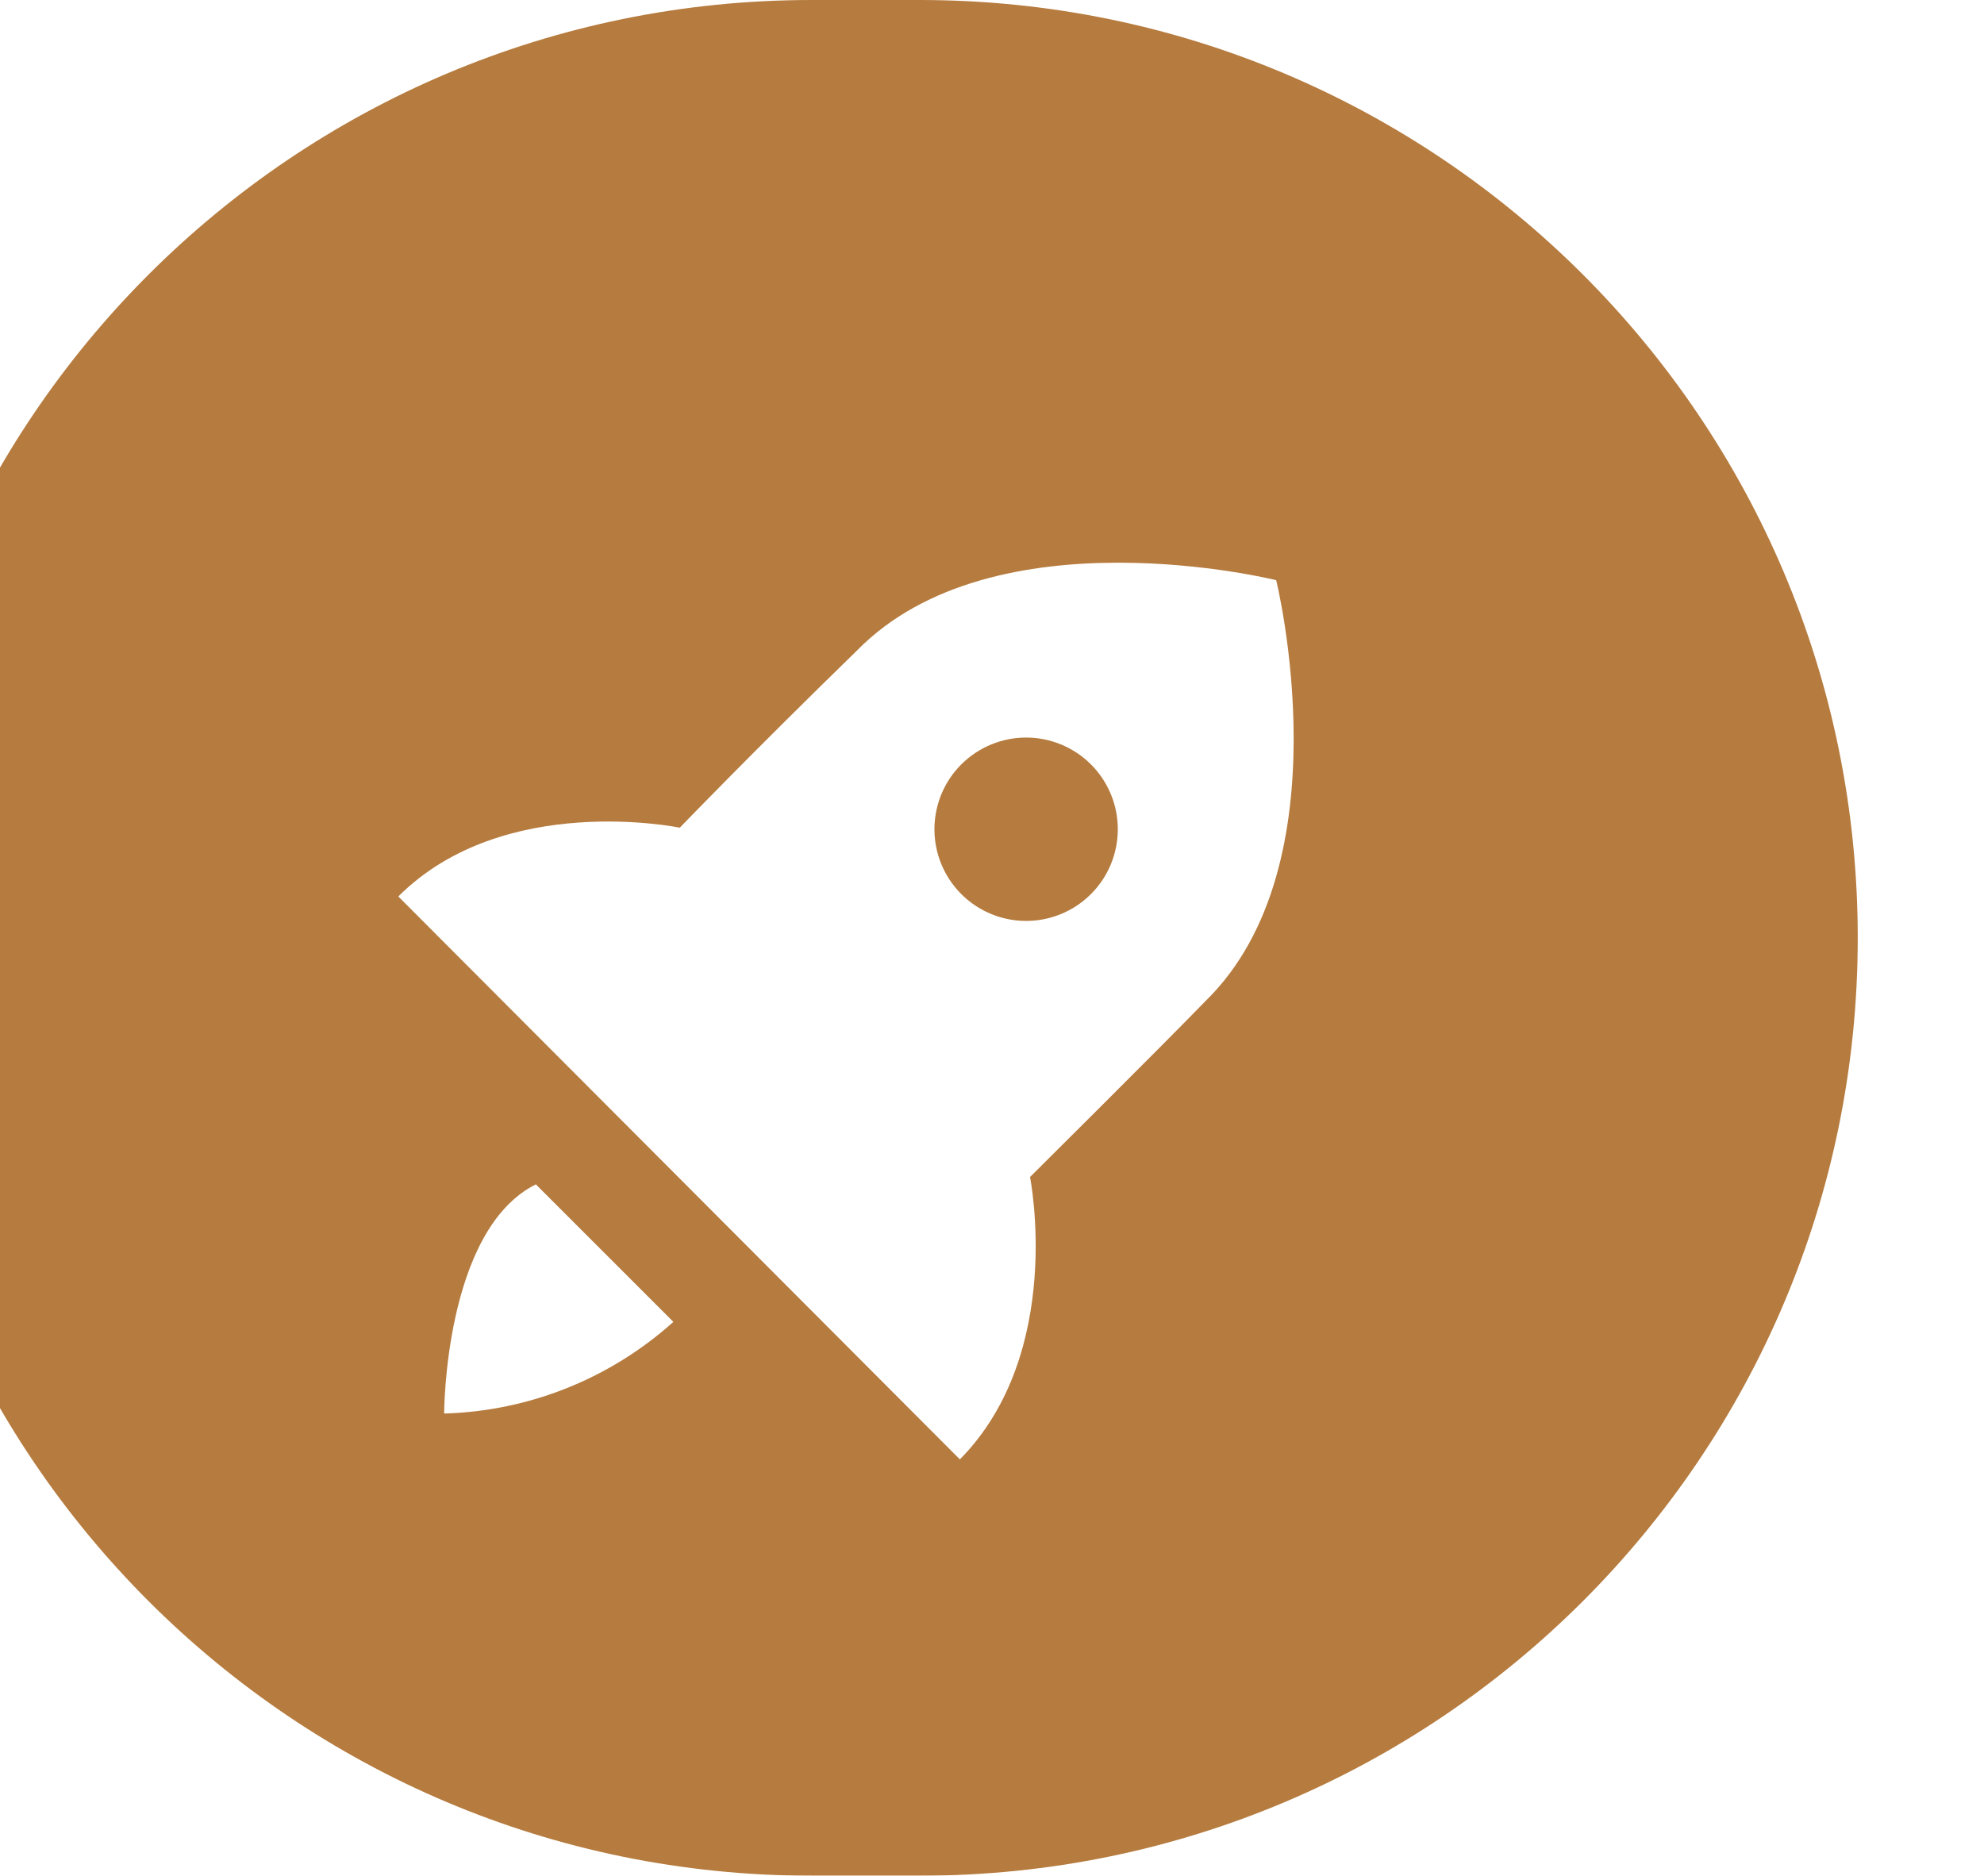 <svg width="110" height="104" viewBox="0 0 110 104" fill="none" xmlns="http://www.w3.org/2000/svg">
<g filter="url(#filter0_ii_458_142)">
<path d="M0 52C0 23.281 23.281 0 52 0H58C86.719 0 110 23.281 110 52C110 80.719 86.719 104 58 104H52C23.281 104 0 80.719 0 52Z" fill="#B67B3E"/>
<g filter="url(#filter1_i_458_142)">
<path d="M64.108 61.26C64.108 61.26 71.377 54.042 73.842 51.5C81.645 43.875 77.756 28.168 77.756 28.168C77.756 28.168 62.125 24.279 54.5 32.082C48.553 37.877 44.689 41.892 44.689 41.892C44.689 41.892 34.929 39.859 29.084 45.705L60.219 76.917C66.065 70.995 64.108 61.26 64.108 61.26ZM60.295 38.385C60.767 37.912 61.328 37.537 61.945 37.282C62.562 37.026 63.224 36.894 63.892 36.894C64.56 36.894 65.221 37.026 65.838 37.282C66.455 37.537 67.016 37.912 67.488 38.385C68.198 39.096 68.682 40.002 68.878 40.988C69.073 41.974 68.972 42.995 68.588 43.924C68.203 44.853 67.551 45.646 66.715 46.205C65.879 46.763 64.897 47.061 63.892 47.061C62.886 47.061 61.904 46.763 61.068 46.205C60.232 45.646 59.581 44.853 59.196 43.924C58.811 42.995 58.71 41.974 58.906 40.988C59.101 40.002 59.585 39.096 60.295 38.385ZM31.625 74.375C36.33 74.241 40.834 72.439 44.334 69.292L36.709 61.667C31.625 64.208 31.625 74.375 31.625 74.375Z" fill="white"/>
</g>
</g>
<defs>
<filter id="filter0_ii_458_142" x="-4" y="-4" width="114" height="112" filterUnits="userSpaceOnUse" color-interpolation-filters="sRGB">
<feFlood flood-opacity="0" result="BackgroundImageFix"/>
<feBlend mode="normal" in="SourceGraphic" in2="BackgroundImageFix" result="shape"/>
<feColorMatrix in="SourceAlpha" type="matrix" values="0 0 0 0 0 0 0 0 0 0 0 0 0 0 0 0 0 0 127 0" result="hardAlpha"/>
<feOffset dx="-7" dy="-7"/>
<feGaussianBlur stdDeviation="2"/>
<feComposite in2="hardAlpha" operator="arithmetic" k2="-1" k3="1"/>
<feColorMatrix type="matrix" values="0 0 0 0 0 0 0 0 0 0 0 0 0 0 0 0 0 0 0.25 0"/>
<feBlend mode="normal" in2="shape" result="effect1_innerShadow_458_142"/>
<feColorMatrix in="SourceAlpha" type="matrix" values="0 0 0 0 0 0 0 0 0 0 0 0 0 0 0 0 0 0 127 0" result="hardAlpha"/>
<feOffset dy="7"/>
<feGaussianBlur stdDeviation="2"/>
<feComposite in2="hardAlpha" operator="arithmetic" k2="-1" k3="1"/>
<feColorMatrix type="matrix" values="0 0 0 0 0 0 0 0 0 0 0 0 0 0 0 0 0 0 0.25 0"/>
<feBlend mode="normal" in2="effect1_innerShadow_458_142" result="effect2_innerShadow_458_142"/>
</filter>
<filter id="filter1_i_458_142" x="24" y="21" width="61" height="65" filterUnits="userSpaceOnUse" color-interpolation-filters="sRGB">
<feFlood flood-opacity="0" result="BackgroundImageFix"/>
<feBlend mode="normal" in="SourceGraphic" in2="BackgroundImageFix" result="shape"/>
<feColorMatrix in="SourceAlpha" type="matrix" values="0 0 0 0 0 0 0 0 0 0 0 0 0 0 0 0 0 0 127 0" result="hardAlpha"/>
<feOffset dy="4"/>
<feGaussianBlur stdDeviation="2"/>
<feComposite in2="hardAlpha" operator="arithmetic" k2="-1" k3="1"/>
<feColorMatrix type="matrix" values="0 0 0 0 0 0 0 0 0 0 0 0 0 0 0 0 0 0 0.25 0"/>
<feBlend mode="normal" in2="shape" result="effect1_innerShadow_458_142"/>
</filter>
</defs>
</svg>
